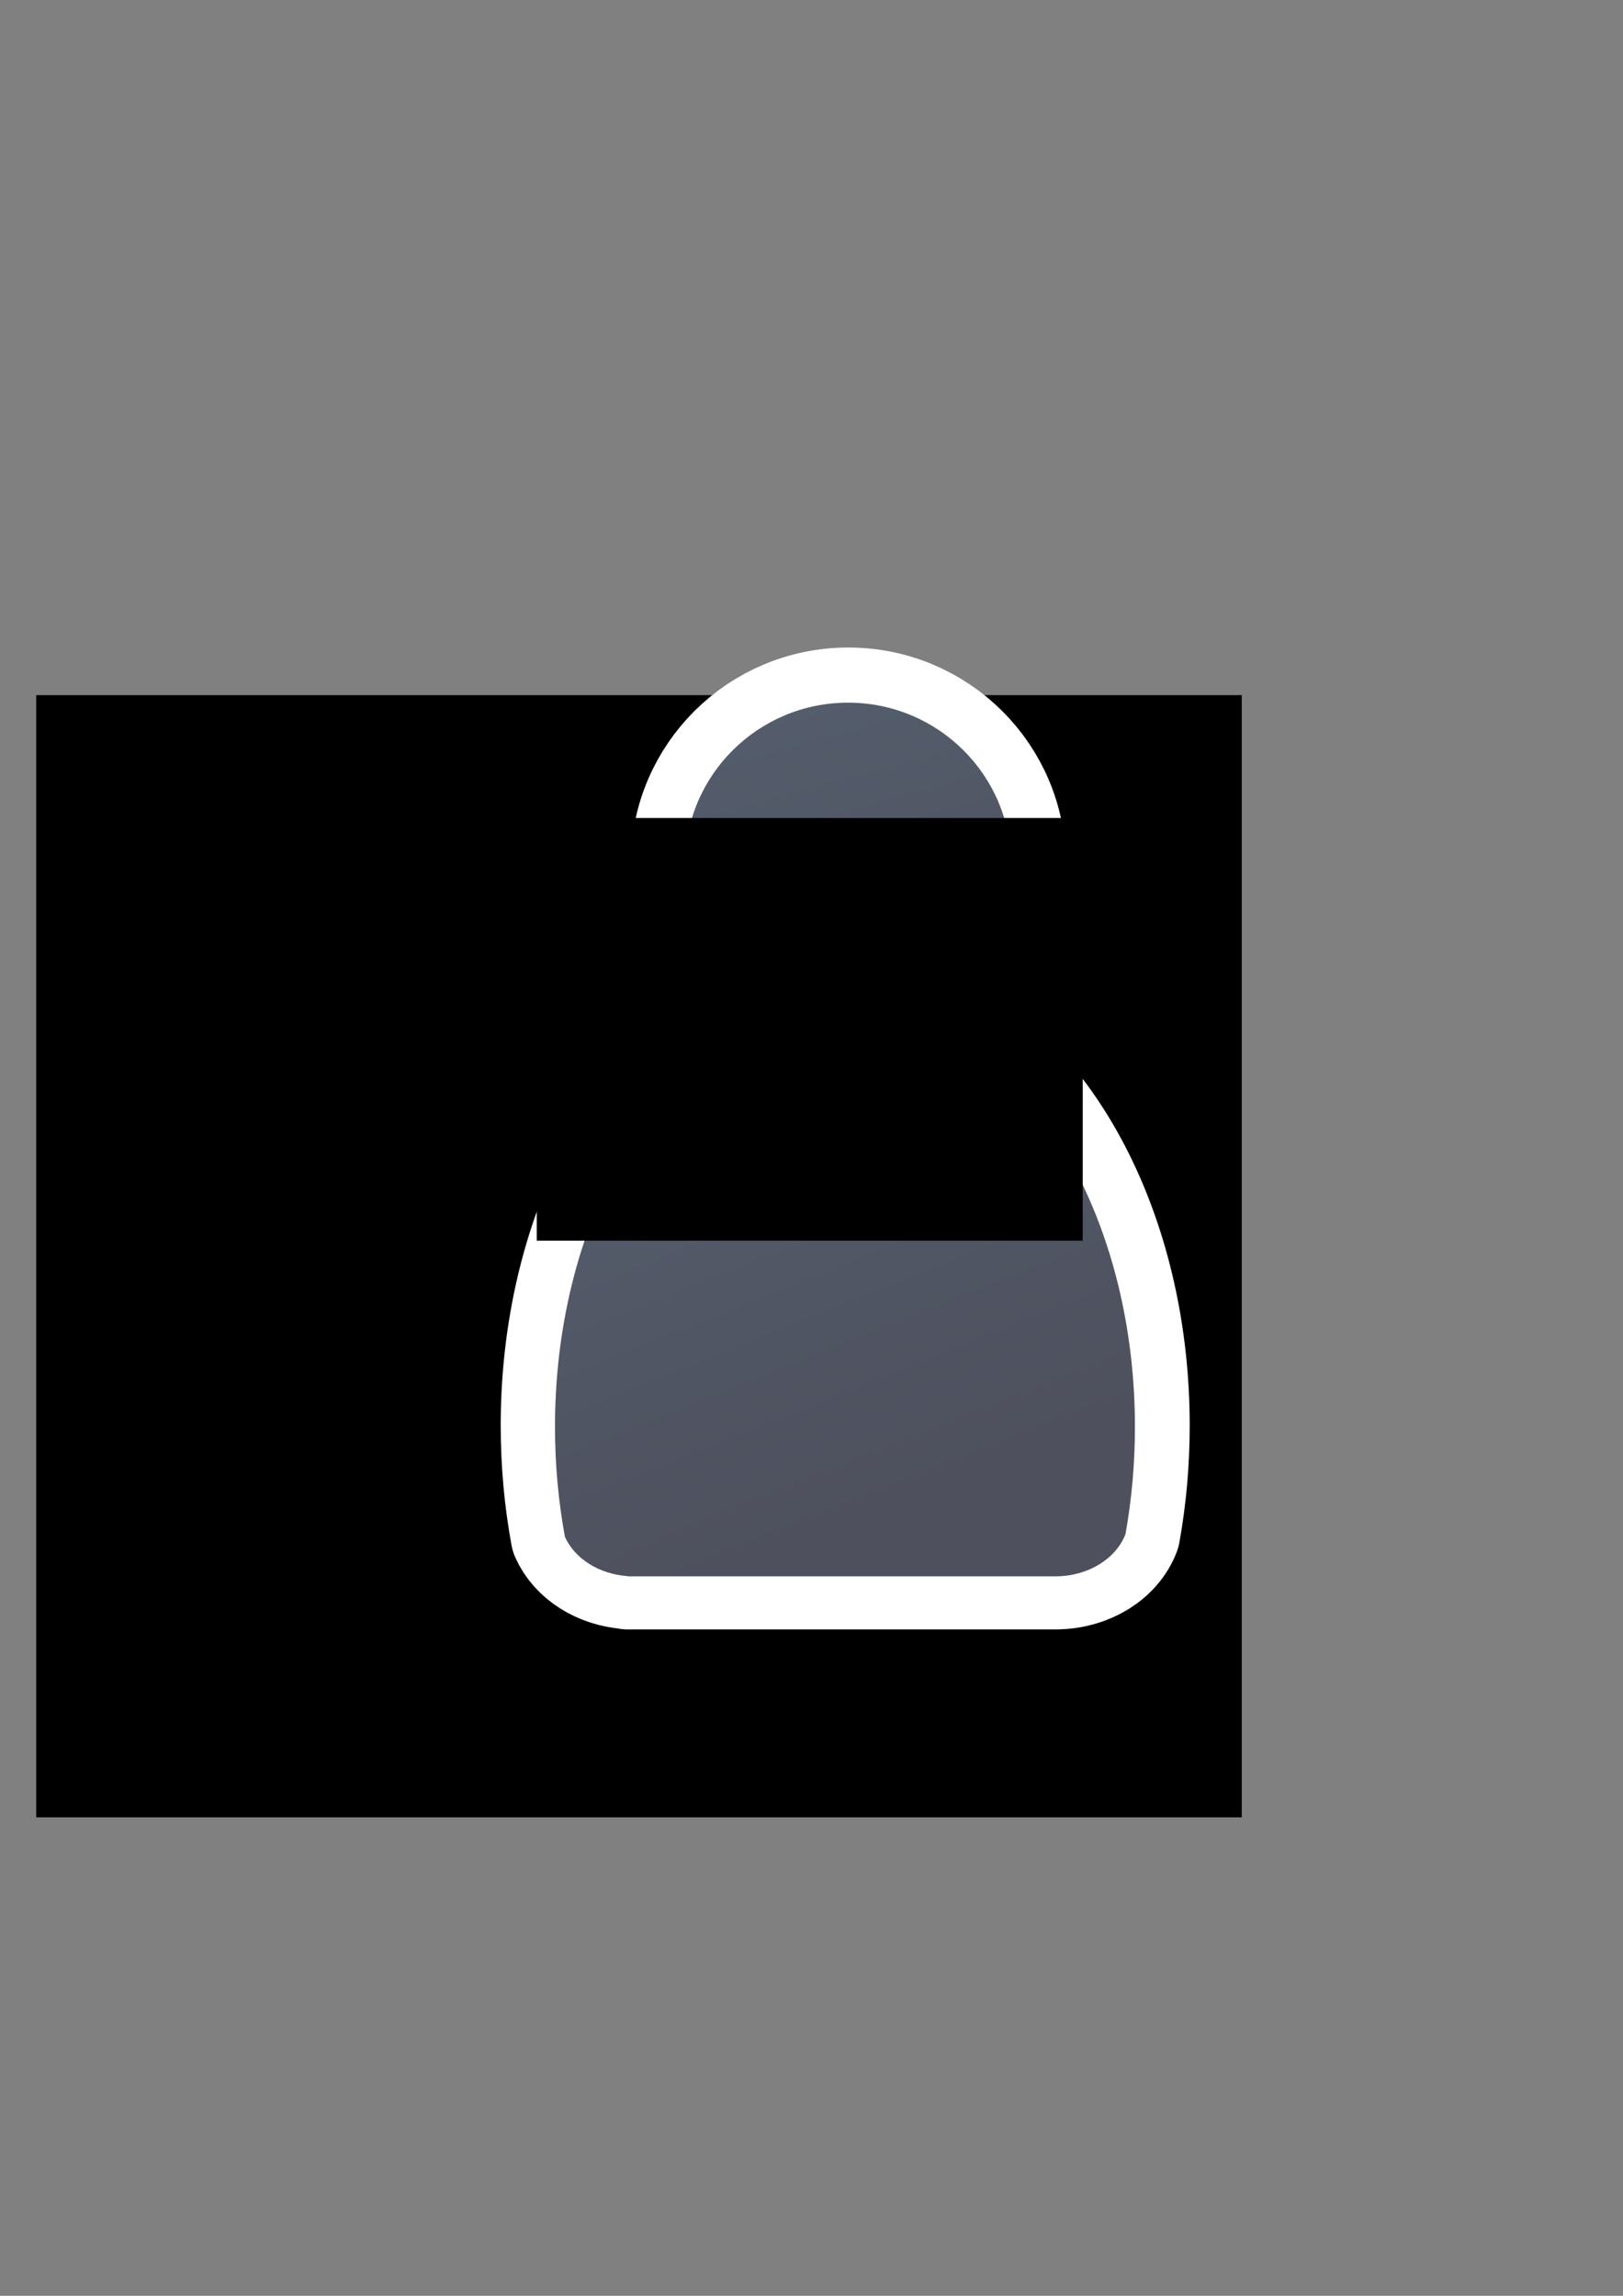 <?xml version="1.0" encoding="UTF-8" standalone="no"?>
<!-- Created with Inkscape (http://www.inkscape.org/) -->
<svg xmlns:dc="http://purl.org/dc/elements/1.1/" xmlns:cc="http://creativecommons.org/ns#" xmlns:rdf="http://www.w3.org/1999/02/22-rdf-syntax-ns#" xmlns:svg="http://www.w3.org/2000/svg" xmlns="http://www.w3.org/2000/svg" xmlns:xlink="http://www.w3.org/1999/xlink" xmlns:sodipodi="http://sodipodi.sourceforge.net/DTD/sodipodi-0.dtd" xmlns:inkscape="http://www.inkscape.org/namespaces/inkscape" width="210mm" height="297mm" viewBox="0 0 744.094 1052.362" id="svg2" version="1.1" inkscape:version="0.91 r13725" inkscape:export-xdpi="4" inkscape:export-ydpi="4">
  <rect x="0" y="0" width="744.094" height="1052.362" fill="#808080" stroke="none"/>
  <defs id="defs4">
    <linearGradient inkscape:collect="always" id="linearGradient4254">
      <stop style="stop-color:#545d6c;stop-opacity:1" offset="0" id="stop4256"/>
      <stop style="stop-color:#4e505d;stop-opacity:1" offset="1" id="stop4258"/>
    </linearGradient>
    <linearGradient id="linearGradient2224">
      <stop id="stop2226" offset="0" style="stop-color:#7c7c7c;stop-opacity:1;"/>
      <stop id="stop2228" offset="1" style="stop-color:#b8b8b8;stop-opacity:1;"/>
    </linearGradient>
    <linearGradient id="linearGradient15218">
      <stop id="stop15220" offset="0" style="stop-color:#eeeeef;stop-opacity:1;"/>
      <stop id="stop2736" offset="0.599" style="stop-color:#d3d7cf;stop-opacity:1;"/>
      <stop id="stop2738" offset="0.828" style="stop-color:#ffffff;stop-opacity:1;"/>
      <stop id="stop15222" offset="1" style="stop-color:#d3d7cf;stop-opacity:1;"/>
    </linearGradient>
    <pattern y="0" x="0" height="6" width="6" patternUnits="userSpaceOnUse" id="EMFhbasepattern"/>
    <pattern y="0" x="0" height="6" width="6" patternUnits="userSpaceOnUse" id="EMFhbasepattern-5"/>
    <linearGradient inkscape:collect="always" xlink:href="#linearGradient4254" id="linearGradient4260" x1="380.01" y1="330.406" x2="414.616" y2="457.181" gradientUnits="userSpaceOnUse" gradientTransform="matrix(1.139,0,0,1.139,-56.806,-54.658)"/>
    <linearGradient inkscape:collect="always" xlink:href="#linearGradient4254" id="linearGradient4268" x1="358.431" y1="465.731" x2="429.966" y2="644.629" gradientUnits="userSpaceOnUse" gradientTransform="matrix(1.139,0,0,1.139,-57.227,-54.209)"/>
    <linearGradient inkscape:collect="always" xlink:href="#linearGradient4254" id="linearGradient4268-1" x1="358.431" y1="465.731" x2="429.966" y2="644.629" gradientUnits="userSpaceOnUse" gradientTransform="matrix(1.139,0,0,1.139,-57.213,-54.199)"/>
    <linearGradient inkscape:collect="always" xlink:href="#linearGradient4254" id="linearGradient4258" x1="380.01" y1="330.406" x2="414.616" y2="457.181" gradientUnits="userSpaceOnUse" gradientTransform="translate(0.37,-0.395)"/>
    <linearGradient inkscape:collect="always" xlink:href="#linearGradient4254" id="linearGradient4263" gradientUnits="userSpaceOnUse" gradientTransform="matrix(1.139,0,0,1.139,-56.792,-54.649)" x1="380.01" y1="330.406" x2="414.616" y2="457.181"/>
  </defs>
  <sodipodi:namedview id="base" pagecolor="#ffffff" bordercolor="#666666" borderopacity="1.0" inkscape:pageopacity="0.0" inkscape:pageshadow="2" inkscape:zoom="0.5" inkscape:cx="565.81716" inkscape:cy="570.11894" inkscape:document-units="px" inkscape:current-layer="layer1" showgrid="false" showguides="true" inkscape:guide-bbox="true" inkscape:window-width="1366" inkscape:window-height="721" inkscape:window-x="-4" inkscape:window-y="-4" inkscape:window-maximized="1">
    <sodipodi:guide position="315.536,730.179" orientation="0,1" id="guide3338"/>
    <sodipodi:guide position="351.25,330.179" orientation="0,1" id="guide3340"/>
    <sodipodi:guide position="189.107,408.839" orientation="1,0" id="guide3344"/>
    <sodipodi:guide position="589.045,468.079" orientation="1,0" id="guide3346"/>
    <inkscape:grid type="xygrid" id="grid3440"/>
    <sodipodi:guide position="589.045,378.302" orientation="1,0" id="guide3411"/>
  </sodipodi:namedview>
  <g inkscape:label="Ebene 1" inkscape:groupmode="layer" id="layer1">
    <flowRoot xml:space="preserve" id="flowRoot4170" style="font-style:normal;font-weight:normal;font-size:40px;line-height:125%;font-family:sans-serif;letter-spacing:0px;word-spacing:0px;opacity:0.99;fill:#00c726;fill-opacity:1;stroke:none;stroke-width:1px;stroke-linecap:butt;stroke-linejoin:miter;stroke-opacity:1" transform="translate(-50,-2)"><flowRegion id="flowRegion4172"><rect id="rect4174" width="408.545" height="391.777" x="197.636" y="330.406" ry="77.782" style="fill:#00c726;fill-opacity:1"/></flowRegion><flowPara id="flowPara4176" style="font-style:normal;font-variant:normal;font-weight:normal;font-stretch:normal;font-size:75px;line-height:80%;font-family:Courier;-inkscape-font-specification:'Courier, Normal';text-align:start;writing-mode:tb-rl;text-anchor:start;fill:#00c726;fill-opacity:1"/></flowRoot>    <flowRoot xml:space="preserve" id="flowRoot4194" style="font-style:normal;font-variant:normal;font-weight:normal;font-stretch:normal;font-size:68.75px;line-height:70%;font-family:sans-serif;-inkscape-font-specification:'sans-serif, Normal';text-align:start;letter-spacing:0px;word-spacing:0px;writing-mode:tb-rl;text-anchor:start;fill:#000000;fill-opacity:1;stroke:none;stroke-width:1px;stroke-linecap:butt;stroke-linejoin:miter;stroke-opacity:1" transform="matrix(1.382,0,0,1.286,-244.752,-95.69)"><flowRegion id="flowRegion4196"><rect id="rect4198" width="399.938" height="400" x="189.107" y="322.184" style="font-style:normal;font-variant:normal;font-weight:normal;font-stretch:normal;font-size:68.75px;line-height:70%;font-family:sans-serif;-inkscape-font-specification:'sans-serif, Normal';text-align:start;writing-mode:tb-rl;text-anchor:start"/></flowRegion><flowPara id="flowPara4200" style="font-style:normal;font-variant:normal;font-weight:normal;font-stretch:normal;font-size:68.75px;line-height:70%;font-family:sans-serif;-inkscape-font-specification:'sans-serif, Normal';text-align:start;writing-mode:tb-rl;text-anchor:start;fill:#99b000">010000110101001001101001</flowPara></flowRoot>    <g id="g4198">
      <g style="stroke:#ffffff;stroke-width:50;stroke-miterlimit:4;stroke-dasharray:none" id="g4216-9" transform="translate(-1.401,-0.429)">
        <path sodipodi:nodetypes="cccsccccccscsc" inkscape:connector-curvature="0" id="path2176-0" d="m 346.671,470.146 c -0.134,0.118 -0.256,0.245 -0.394,0.36 l -7.451,4.037 c -48.601,28.791 -82.865,98.236 -82.865,179.333 0,17.419 1.589,34.296 4.553,50.352 4.397,9.837 15.445,17.046 28.683,17.988 l 0,0.109 196.75,0 0,-0.009 c 14.858,-0.21 27.372,-8.295 31.576,-19.378 2.813,-15.67 4.317,-32.108 4.317,-49.062 0,-84.901 -37.556,-157.03 -89.8,-183.11 -12.473,7.003 -26.852,11.021 -42.142,11.021 -15.736,1e-5 -30.506,-4.255 -43.227,-11.642 z" style="fill:url(#linearGradient4268-1);fill-opacity:1;stroke:#ffffff;stroke-width:50;stroke-linecap:round;stroke-linejoin:round;stroke-miterlimit:4;stroke-dasharray:none;stroke-opacity:1"/>
        <ellipse ry="74.359" rx="74.762" cx="390.332" cy="396.602" id="circle2187-6-3" style="fill:url(#linearGradient4263);fill-opacity:1;stroke:#ffffff;stroke-width:50;stroke-miterlimit:4;stroke-dasharray:none;stroke-opacity:1"/>
      </g>
    </g>
    <g id="g4168" inkscape:export-xdpi="7.1999998" inkscape:export-ydpi="7.1999998" transform="matrix(1,0,0,1.001,-1.5,-0.467)">
      <flowRoot style="font-style:normal;font-weight:normal;font-size:40px;line-height:125%;font-family:sans-serif;letter-spacing:0px;word-spacing:0px;fill:#000000;fill-opacity:1;stroke:none;stroke-width:1px;stroke-linecap:butt;stroke-linejoin:miter;stroke-opacity:1" id="flowRoot4169" xml:space="preserve"><flowRegion id="flowRegion4171"><rect y="427.08" x="89.541" height="88.789" width="56.433" id="rect4173"/></flowRegion><flowPara id="flowPara4175"/></flowRoot>      <g id="g4293">
        <rect style="fill:none;fill-rule:evenodd;stroke:none;stroke-width:1px;stroke-linecap:butt;stroke-linejoin:miter;stroke-opacity:1" id="rect3336" width="400" height="400" x="189.145" y="322.27" inkscape:export-xdpi="4.9499998" inkscape:export-ydpi="4.9499998"/>
        <g id="g4289">
          <g id="g4216">
            <path style="fill:url(#linearGradient4268);fill-opacity:1;stroke:none;stroke-width:41.152;stroke-linecap:round;stroke-linejoin:round;stroke-opacity:1" d="m 346.658,470.136 c -0.134,0.118 -0.256,0.245 -0.394,0.36 l -7.451,4.037 c -48.601,28.791 -82.865,98.236 -82.865,179.333 0,17.419 1.589,34.296 4.553,50.352 4.397,9.837 15.445,17.046 28.683,17.988 l 0,0.109 196.75,0 0,-0.009 c 14.858,-0.21 27.372,-8.295 31.576,-19.378 2.813,-15.67 4.317,-32.108 4.317,-49.062 0,-84.901 -37.556,-157.03 -89.8,-183.11 -12.473,7.003 -26.852,11.021 -42.142,11.021 -15.736,10e-6 -30.506,-4.255 -43.227,-11.642 z" id="path2176" inkscape:connector-curvature="0" sodipodi:nodetypes="cccsccccccscsc"/>
            <ellipse style="fill:url(#linearGradient4260);fill-opacity:1;stroke:none;stroke-width:14;stroke-miterlimit:4;stroke-dasharray:none;stroke-opacity:1" id="circle2187-6" cy="396.592" cx="390.318" rx="74.762" ry="74.359"/>
          </g>
        </g>
      </g>
    </g>
    <flowRoot xml:space="preserve" id="flowRoot4178" style="fill:black;stroke:none;stroke-opacity:1;stroke-width:1px;stroke-linejoin:miter;stroke-linecap:butt;fill-opacity:1;font-family:sans-serif;font-style:normal;font-weight:normal;font-size:40px;line-height:125%;letter-spacing:0px;word-spacing:0px"><flowRegion id="flowRegion4180"><rect id="rect4182" width="250.316" height="193.747" x="246.073" y="374.954"/></flowRegion><flowPara id="flowPara4184"/></flowRoot>  </g>
</svg>
